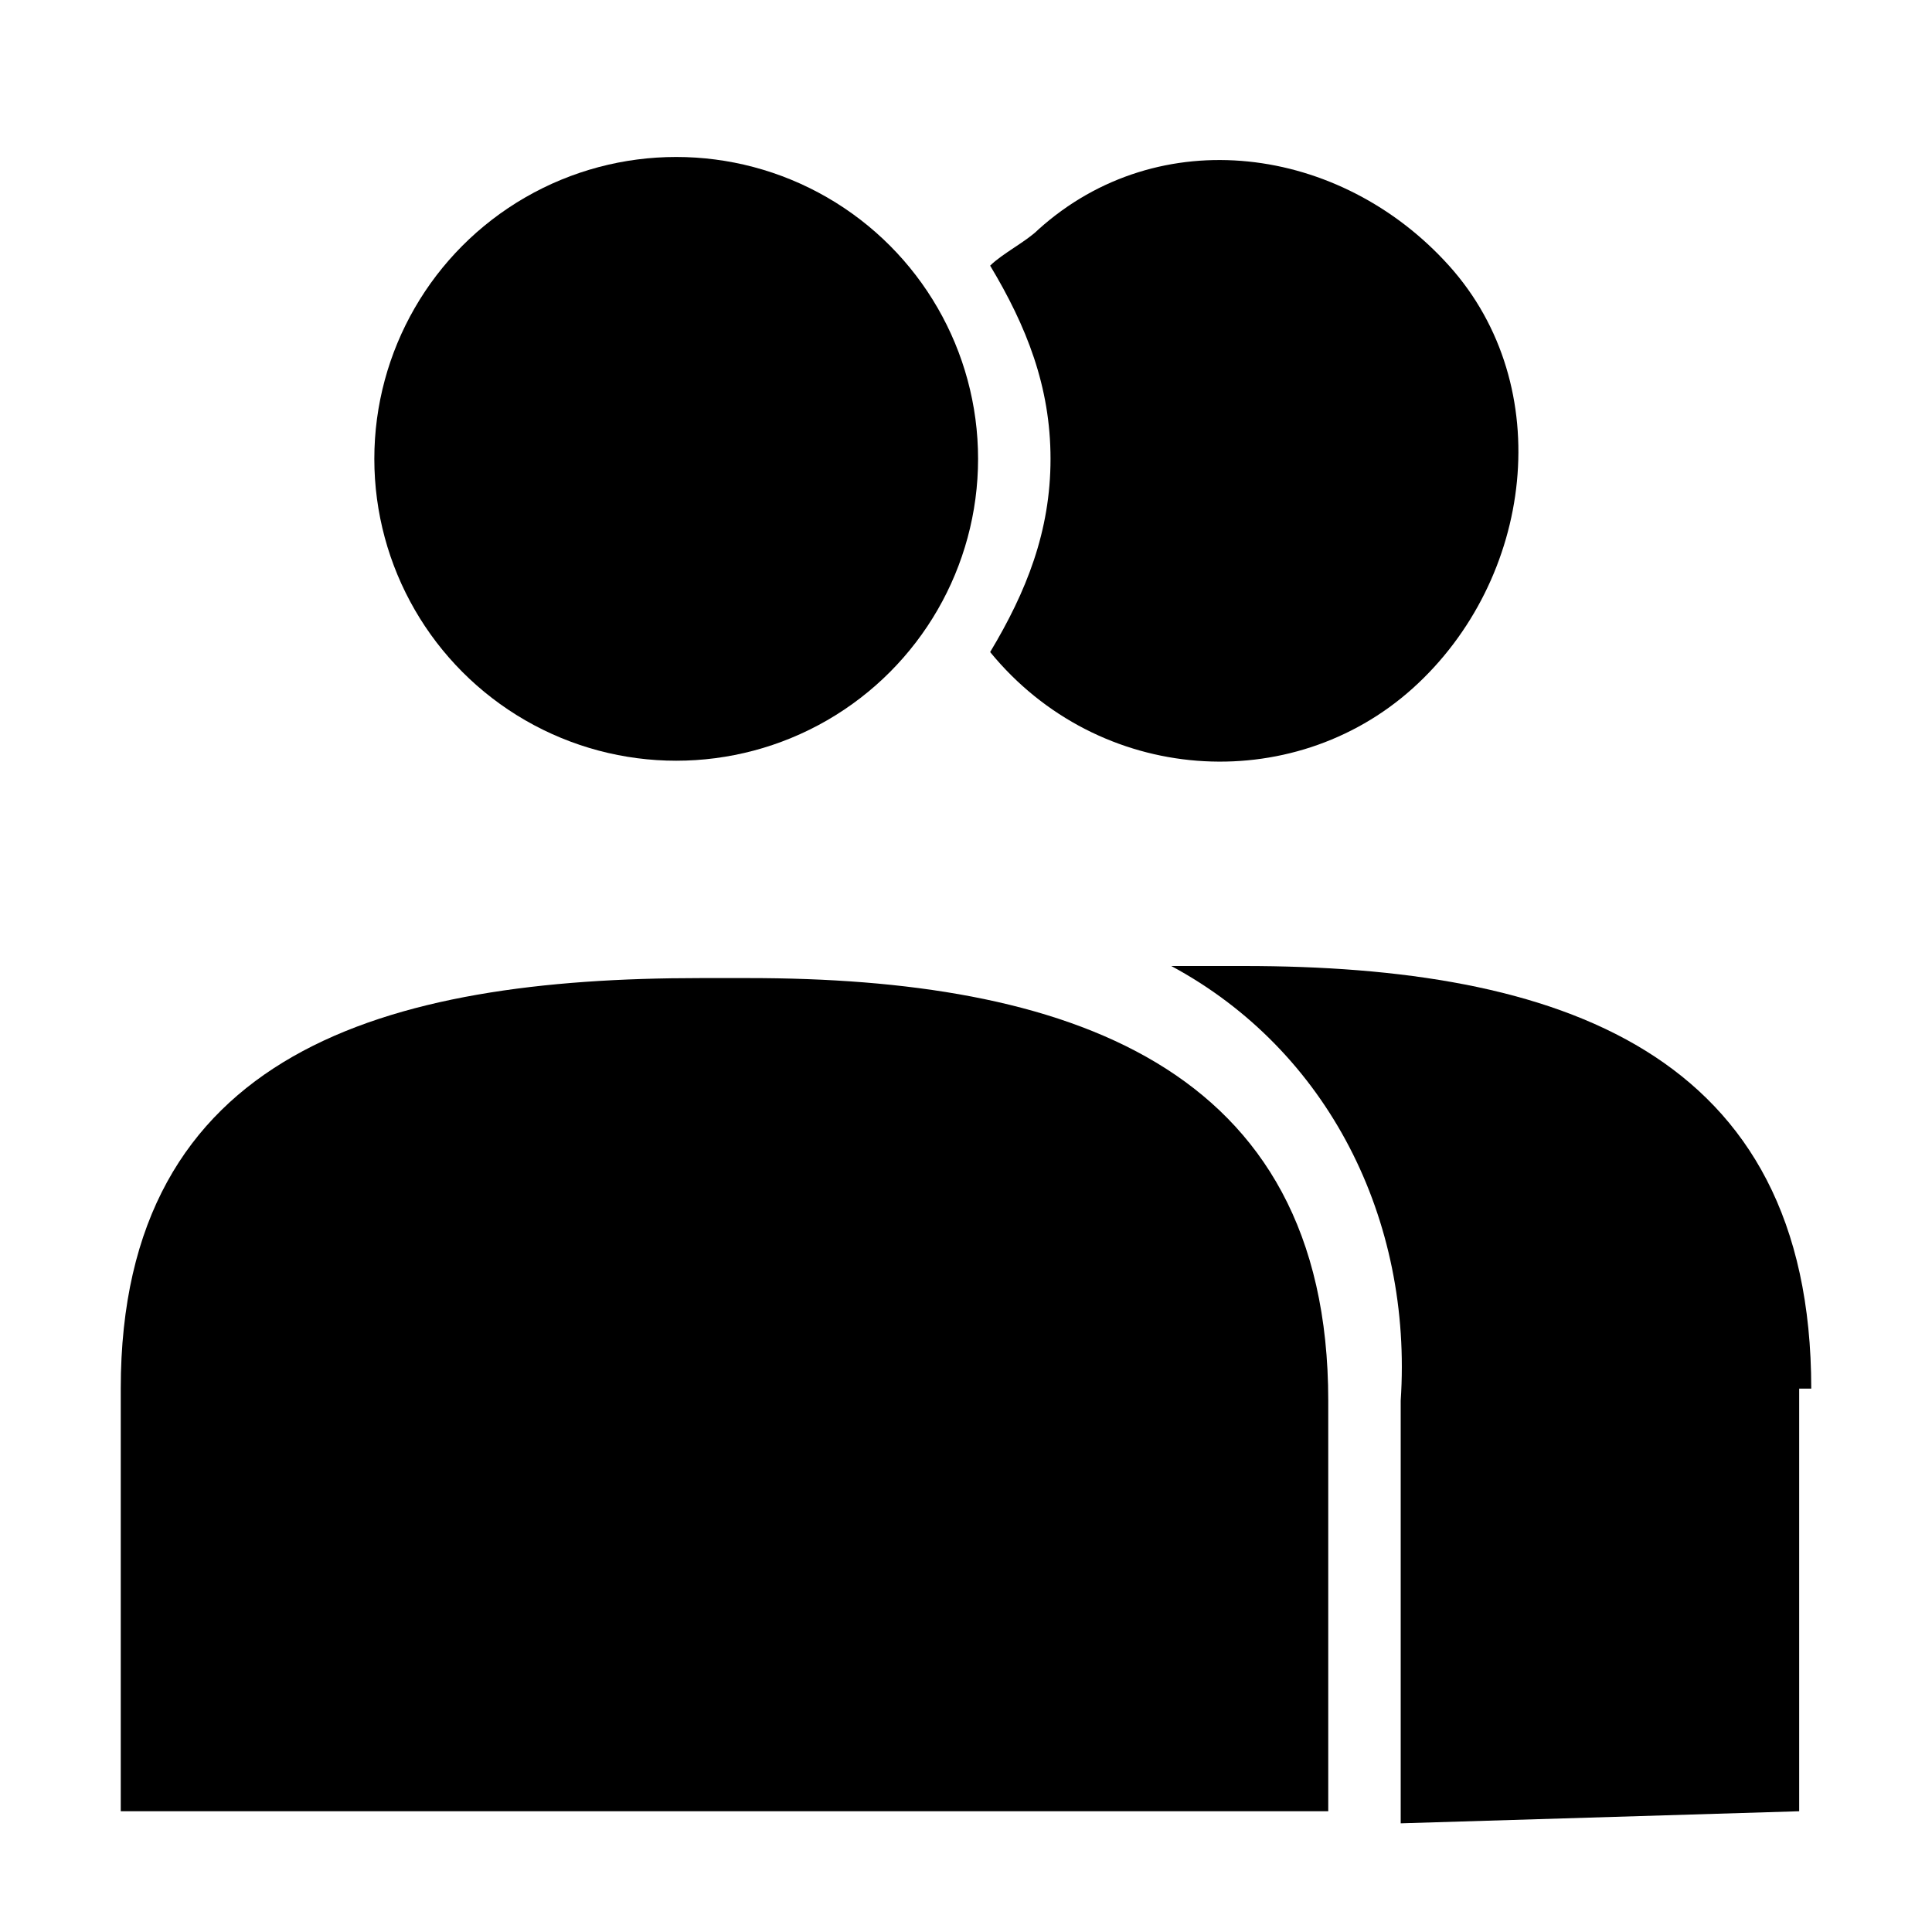 <?xml version="1.0" encoding="utf-8"?>
<!-- Generator: Adobe Illustrator 24.3.0, SVG Export Plug-In . SVG Version: 6.00 Build 0)  -->
<svg version="1.1" id="Layer_1" xmlns="http://www.w3.org/2000/svg" xmlns:xlink="http://www.w3.org/1999/xlink" x="0px" y="0px"
	 viewBox="0 0 16 16" style="enable-background:new 0 0 16 16;" xml:space="preserve">
<path d="M15,11.5c0-2.8-2.1-3.5-4.7-3.5H9.7c1.3,0.7,2,2.1,1.9,3.6v3.5l3.3-0.1V11.5z"/>
<path d="M8.2,5.4c0.9,1.1,2.5,1.2,3.5,0.3s1.2-2.5,0.3-3.5S9.6,1,8.6,1.9C8.5,2,8.3,2.1,8.2,2.2c0.3,0.5,0.5,1,0.5,1.6
	C8.7,4.4,8.5,4.9,8.2,5.4z"/>
<path d="M11,15.1v-3.5c0-2.8-2.2-3.5-4.8-3.5H5.8C3.2,8.1,1,8.7,1,11.5v3.5H11z"/>
<circle cx="5.6" cy="3.8" r="2.5"/>
</svg>

